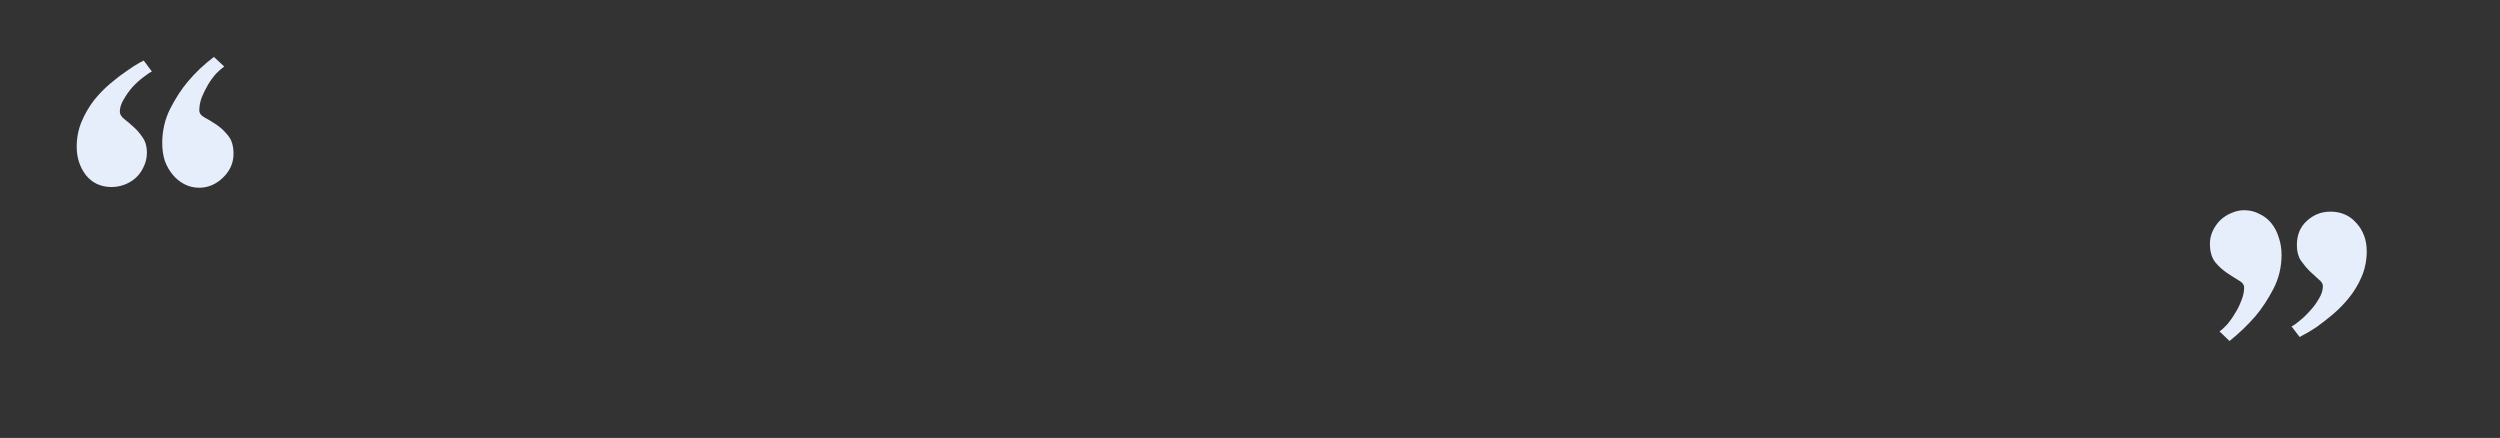 <svg width="685" height="120" viewBox="0 0 685 120" fill="none" xmlns="http://www.w3.org/2000/svg">
<rect x="0" y="0" width="685" height="120" fill="#333333" stroke="none"/>
<g clip-path="url(#clip0_2508_10619)">
<path d="M30.586 51.242C27.656 51.242 25.312 50.168 23.555 48.02C21.862 45.806 21.016 43.202 21.016 40.207C21.016 37.733 21.471 35.422 22.383 33.273C23.294 31.125 24.434 29.172 25.801 27.414C27.233 25.656 28.73 24.126 30.293 22.824C31.921 21.457 33.418 20.318 34.785 19.406C36.152 18.43 37.259 17.713 38.105 17.258C39.017 16.802 39.44 16.574 39.375 16.574L41.621 19.602C41.035 19.862 40.254 20.383 39.277 21.164C38.301 21.88 37.324 22.759 36.348 23.801C35.436 24.842 34.622 25.982 33.906 27.219C33.19 28.391 32.832 29.53 32.832 30.637C32.832 31.288 33.223 31.939 34.004 32.59C34.785 33.176 35.632 33.892 36.543 34.738C37.454 35.52 38.301 36.496 39.082 37.668C39.863 38.775 40.254 40.142 40.254 41.77C40.254 43.202 39.961 44.504 39.375 45.676C38.854 46.848 38.138 47.857 37.227 48.703C36.38 49.484 35.371 50.103 34.199 50.559C33.027 51.014 31.823 51.242 30.586 51.242ZM54.609 51.438C53.112 51.438 51.745 51.112 50.508 50.461C49.271 49.81 48.197 48.931 47.285 47.824C46.374 46.717 45.658 45.448 45.137 44.016C44.681 42.518 44.453 40.923 44.453 39.23C44.453 35.845 45.169 32.72 46.602 29.855C48.099 26.926 49.727 24.419 51.484 22.336C53.568 19.862 55.944 17.616 58.613 15.598L61.445 18.234C60.859 18.625 60.143 19.244 59.297 20.09C58.516 20.936 57.767 21.945 57.051 23.117C56.4 24.224 55.814 25.396 55.293 26.633C54.837 27.87 54.609 29.074 54.609 30.246C54.609 31.027 55.098 31.678 56.074 32.199C57.051 32.72 58.125 33.371 59.297 34.152C60.469 34.934 61.543 35.943 62.52 37.18C63.496 38.352 63.984 40.012 63.984 42.16C63.984 43.462 63.724 44.667 63.203 45.773C62.682 46.88 61.966 47.857 61.055 48.703C60.208 49.55 59.199 50.233 58.027 50.754C56.921 51.21 55.781 51.438 54.609 51.438Z" fill="#E6EEFB"/>
<path d="M638.523 57.988C641.453 57.988 643.829 59.03 645.652 61.113C647.54 63.197 648.484 65.768 648.484 68.828C648.484 71.302 648.029 73.613 647.117 75.762C646.206 77.91 645.034 79.863 643.602 81.621C642.234 83.314 640.737 84.844 639.109 86.211C637.547 87.513 636.082 88.652 634.715 89.629C633.348 90.54 632.208 91.224 631.297 91.68C630.451 92.135 630.06 92.363 630.125 92.363L627.879 89.434C628.465 89.173 629.214 88.652 630.125 87.871C631.102 87.09 632.046 86.178 632.957 85.137C633.934 84.095 634.747 82.988 635.398 81.816C636.115 80.644 636.473 79.505 636.473 78.398C636.473 77.747 636.082 77.129 635.301 76.543C634.585 75.892 633.771 75.143 632.859 74.297C632.013 73.451 631.199 72.474 630.418 71.367C629.702 70.26 629.344 68.861 629.344 67.168C629.344 64.368 630.255 62.155 632.078 60.527C633.901 58.835 636.049 57.988 638.523 57.988ZM614.891 57.598C616.388 57.598 617.755 57.923 618.992 58.574C620.294 59.16 621.401 60.007 622.312 61.113C623.224 62.22 623.908 63.522 624.363 65.019C624.884 66.517 625.145 68.112 625.145 69.805C625.145 73.19 624.396 76.315 622.898 79.18C621.401 82.044 619.773 84.518 618.016 86.602C615.867 89.076 613.491 91.354 610.887 93.438L608.152 90.801C608.738 90.41 609.422 89.792 610.203 88.945C610.984 88.034 611.701 87.025 612.352 85.918C613.068 84.811 613.654 83.639 614.109 82.402C614.63 81.165 614.891 79.961 614.891 78.789C614.891 78.008 614.402 77.357 613.426 76.836C612.449 76.25 611.375 75.566 610.203 74.785C609.031 74.004 607.957 73.027 606.98 71.856C606.004 70.618 605.516 68.926 605.516 66.777C605.516 65.54 605.776 64.368 606.297 63.262C606.818 62.155 607.501 61.178 608.348 60.332C609.259 59.486 610.268 58.835 611.375 58.379C612.547 57.858 613.719 57.598 614.891 57.598Z" fill="#E6EEFB"/>
</g>
<defs>
<clipPath id="clip0_2508_10619">
<rect width="685" height="120" fill="white"/>
</clipPath>
</defs>
</svg>
